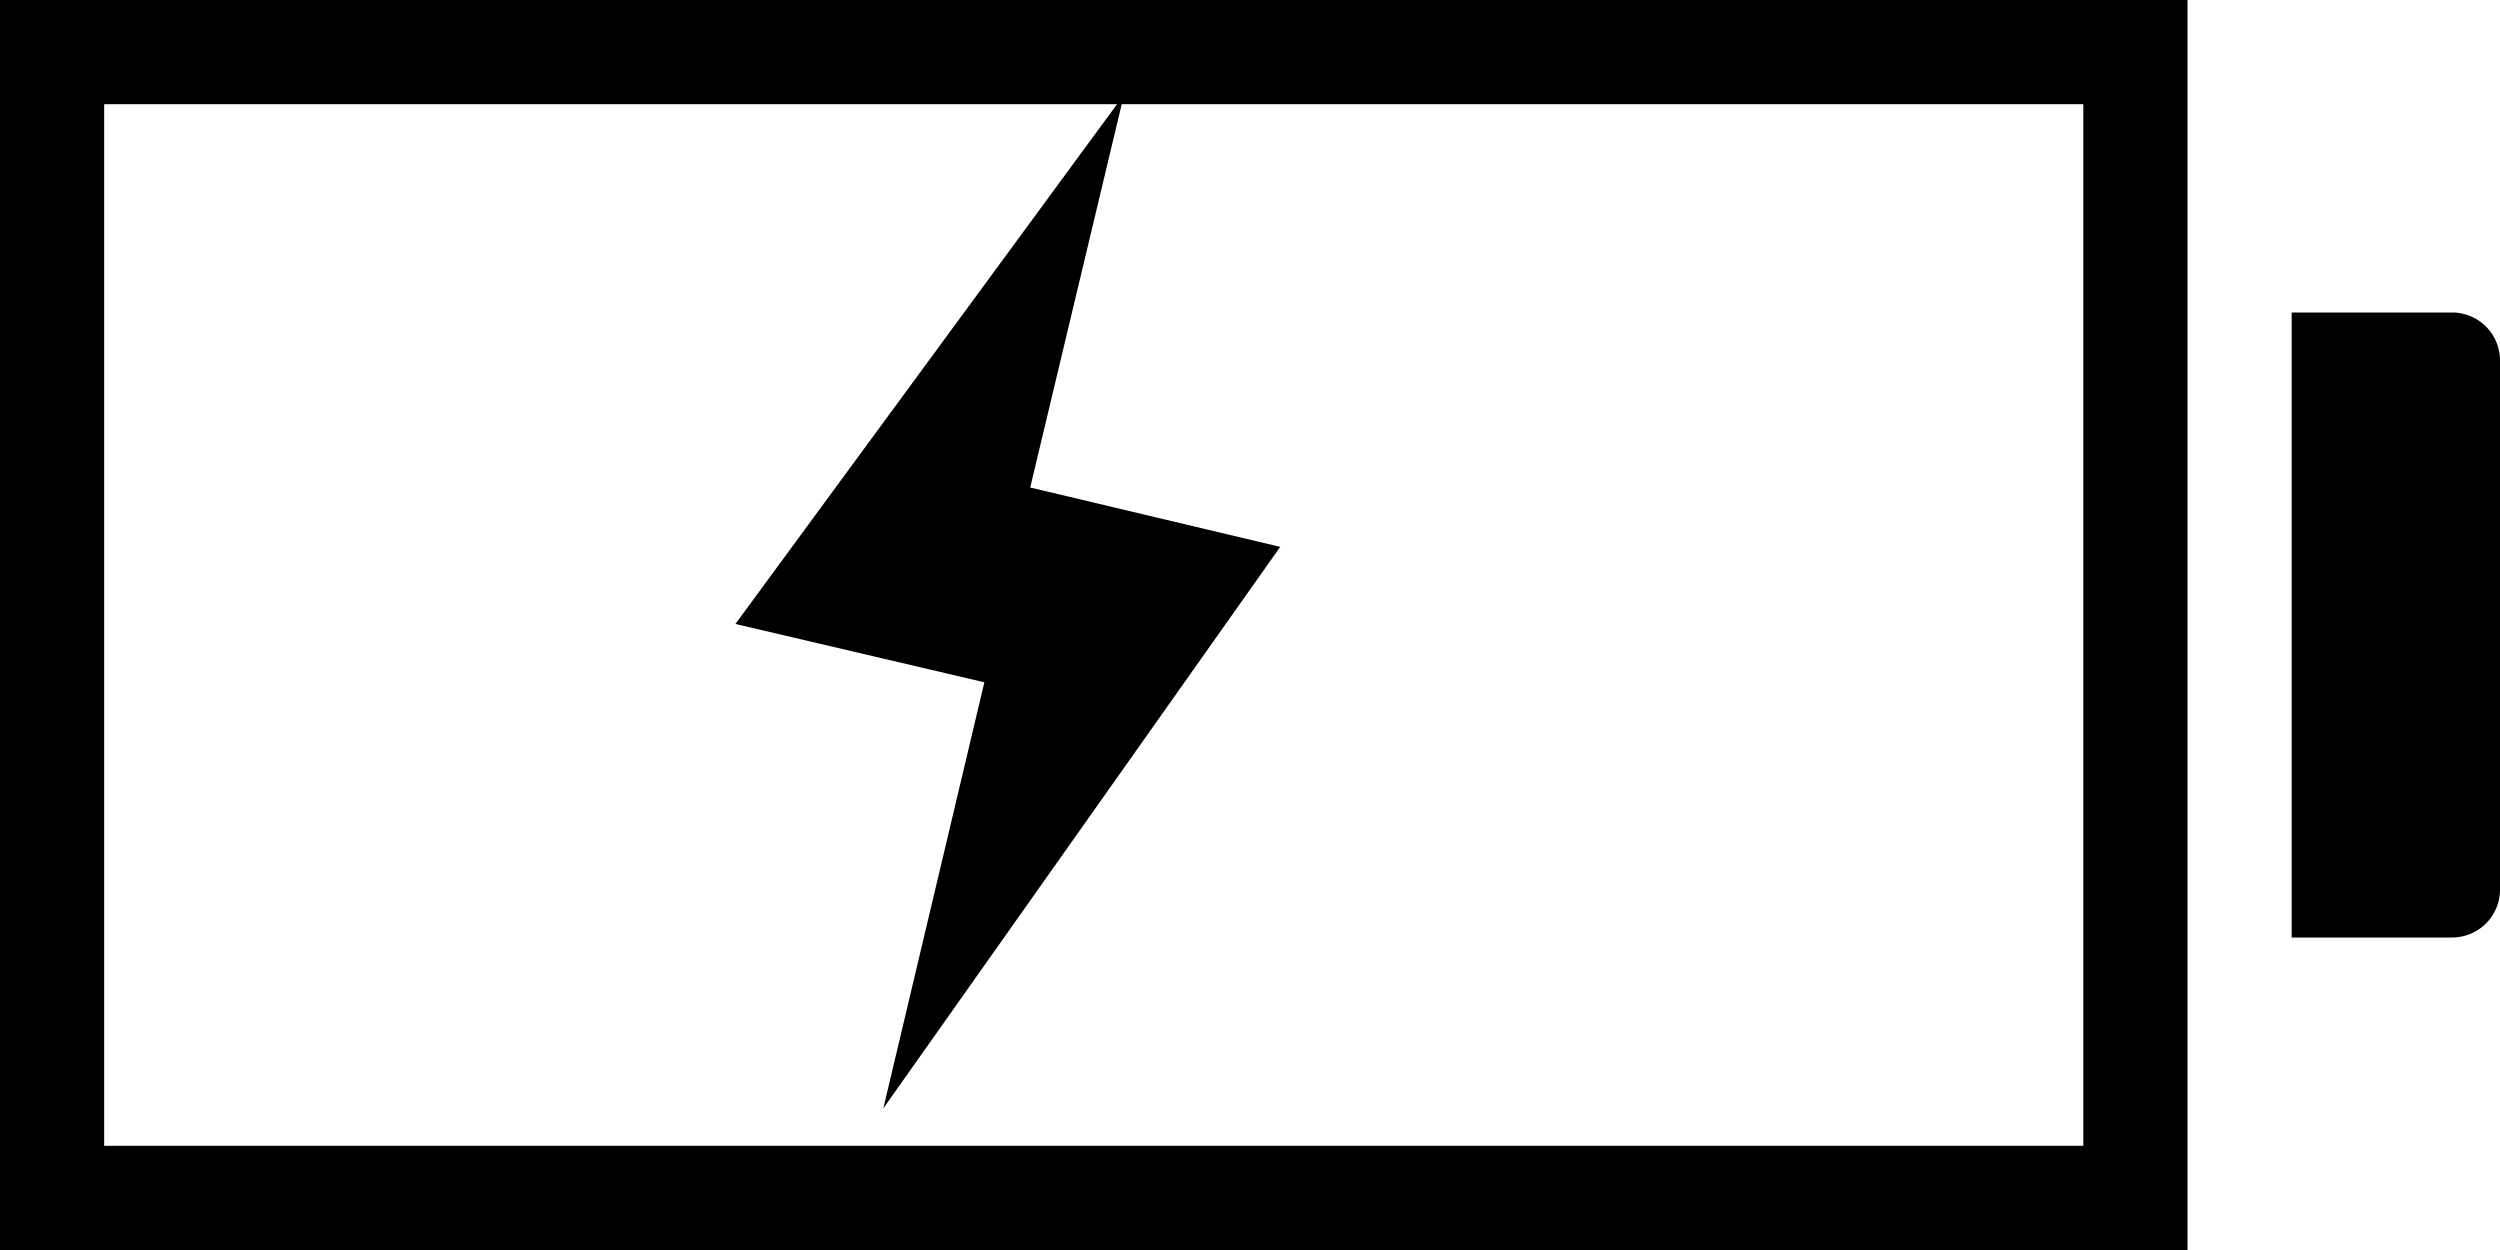 <svg xmlns="http://www.w3.org/2000/svg" viewBox="0 0 24 12"><path d="M0 0v12h21V0zm20 11H1V1h19zM22 3h1.54a.46.46 0 01.46.46v5.08a.46.46 0 01-.46.46H22V3z"/><path d="M12.29 5.25l-2.4-.57.9-3.77-3.73 5.08 2.39.56-.97 4.09 3.81-5.39z"/></svg>